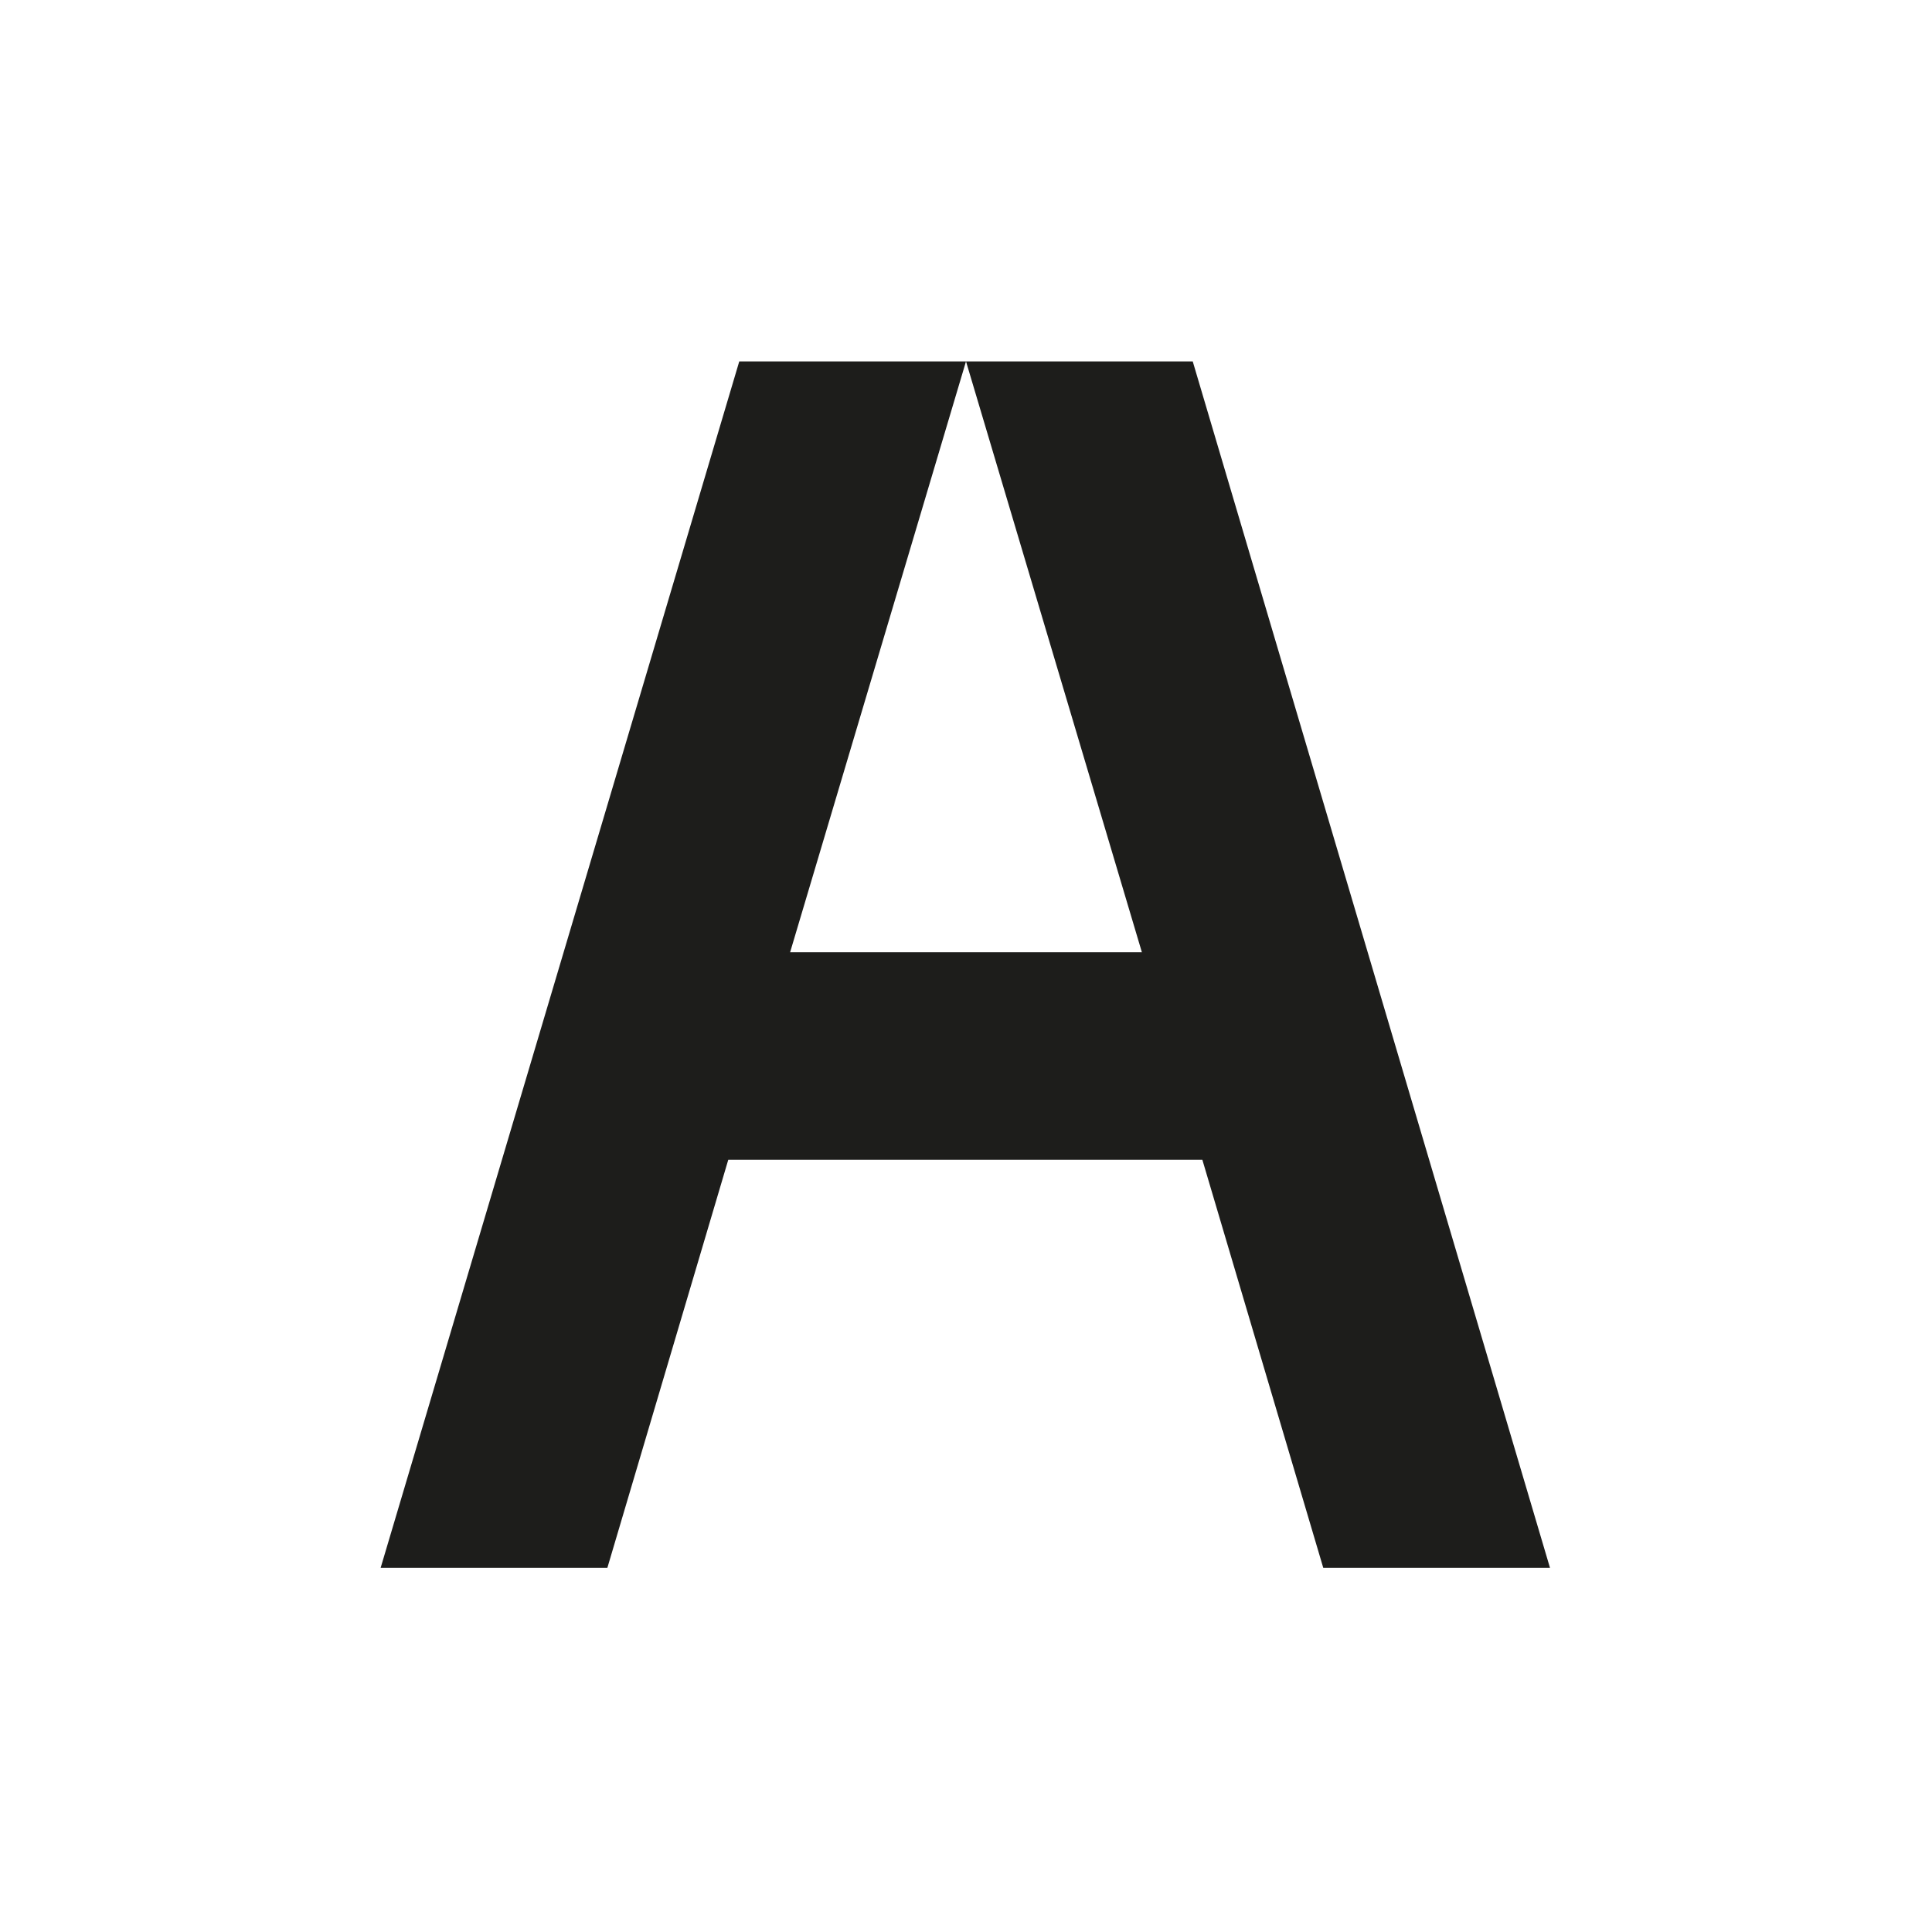 <?xml version="1.0" encoding="utf-8"?>
<!-- Generator: Adobe Illustrator 25.4.1, SVG Export Plug-In . SVG Version: 6.00 Build 0)  -->
<svg version="1.1" id="Слой_1" xmlns="http://www.w3.org/2000/svg" xmlns:xlink="http://www.w3.org/1999/xlink" x="0px" y="0px" width="52px" height="52px"
	 viewBox="0 0 140.6 133.8" style="enable-background:new 0 0 140.6 133.8;" xml:space="preserve">
<style type="text/css">
	.st0{fill:#FFFFFF;}
	.st1{fill:#1D1D1B;}
</style>
<g id="Слой_11">
</g>
<g id="Слой_10">
</g>
<g id="Слой_9">
</g>
<g id="Слой_2_00000029039362712269470850000007802060825555773853_">
	<g id="Слой_7">
		<g>
			<rect y="0" class="st0" width="140.6" height="133.8"/>
			<path class="st1" d="M57.5,65.9l12.8-43l12.8,43H57.5z M96.3,110.7h16.5l-26-87.8H70.3H53.8l-26.1,87.8h16.5L53,81h34.5
				L96.3,110.7z"/>
		</g>
	</g>
	<g id="Слой_3">
	</g>
</g>
<g id="Слой_8">
</g>
<g id="Слой_6">
</g>
<g id="Слой_5">
</g>
<g id="Слой_4">
</g>
</svg>
